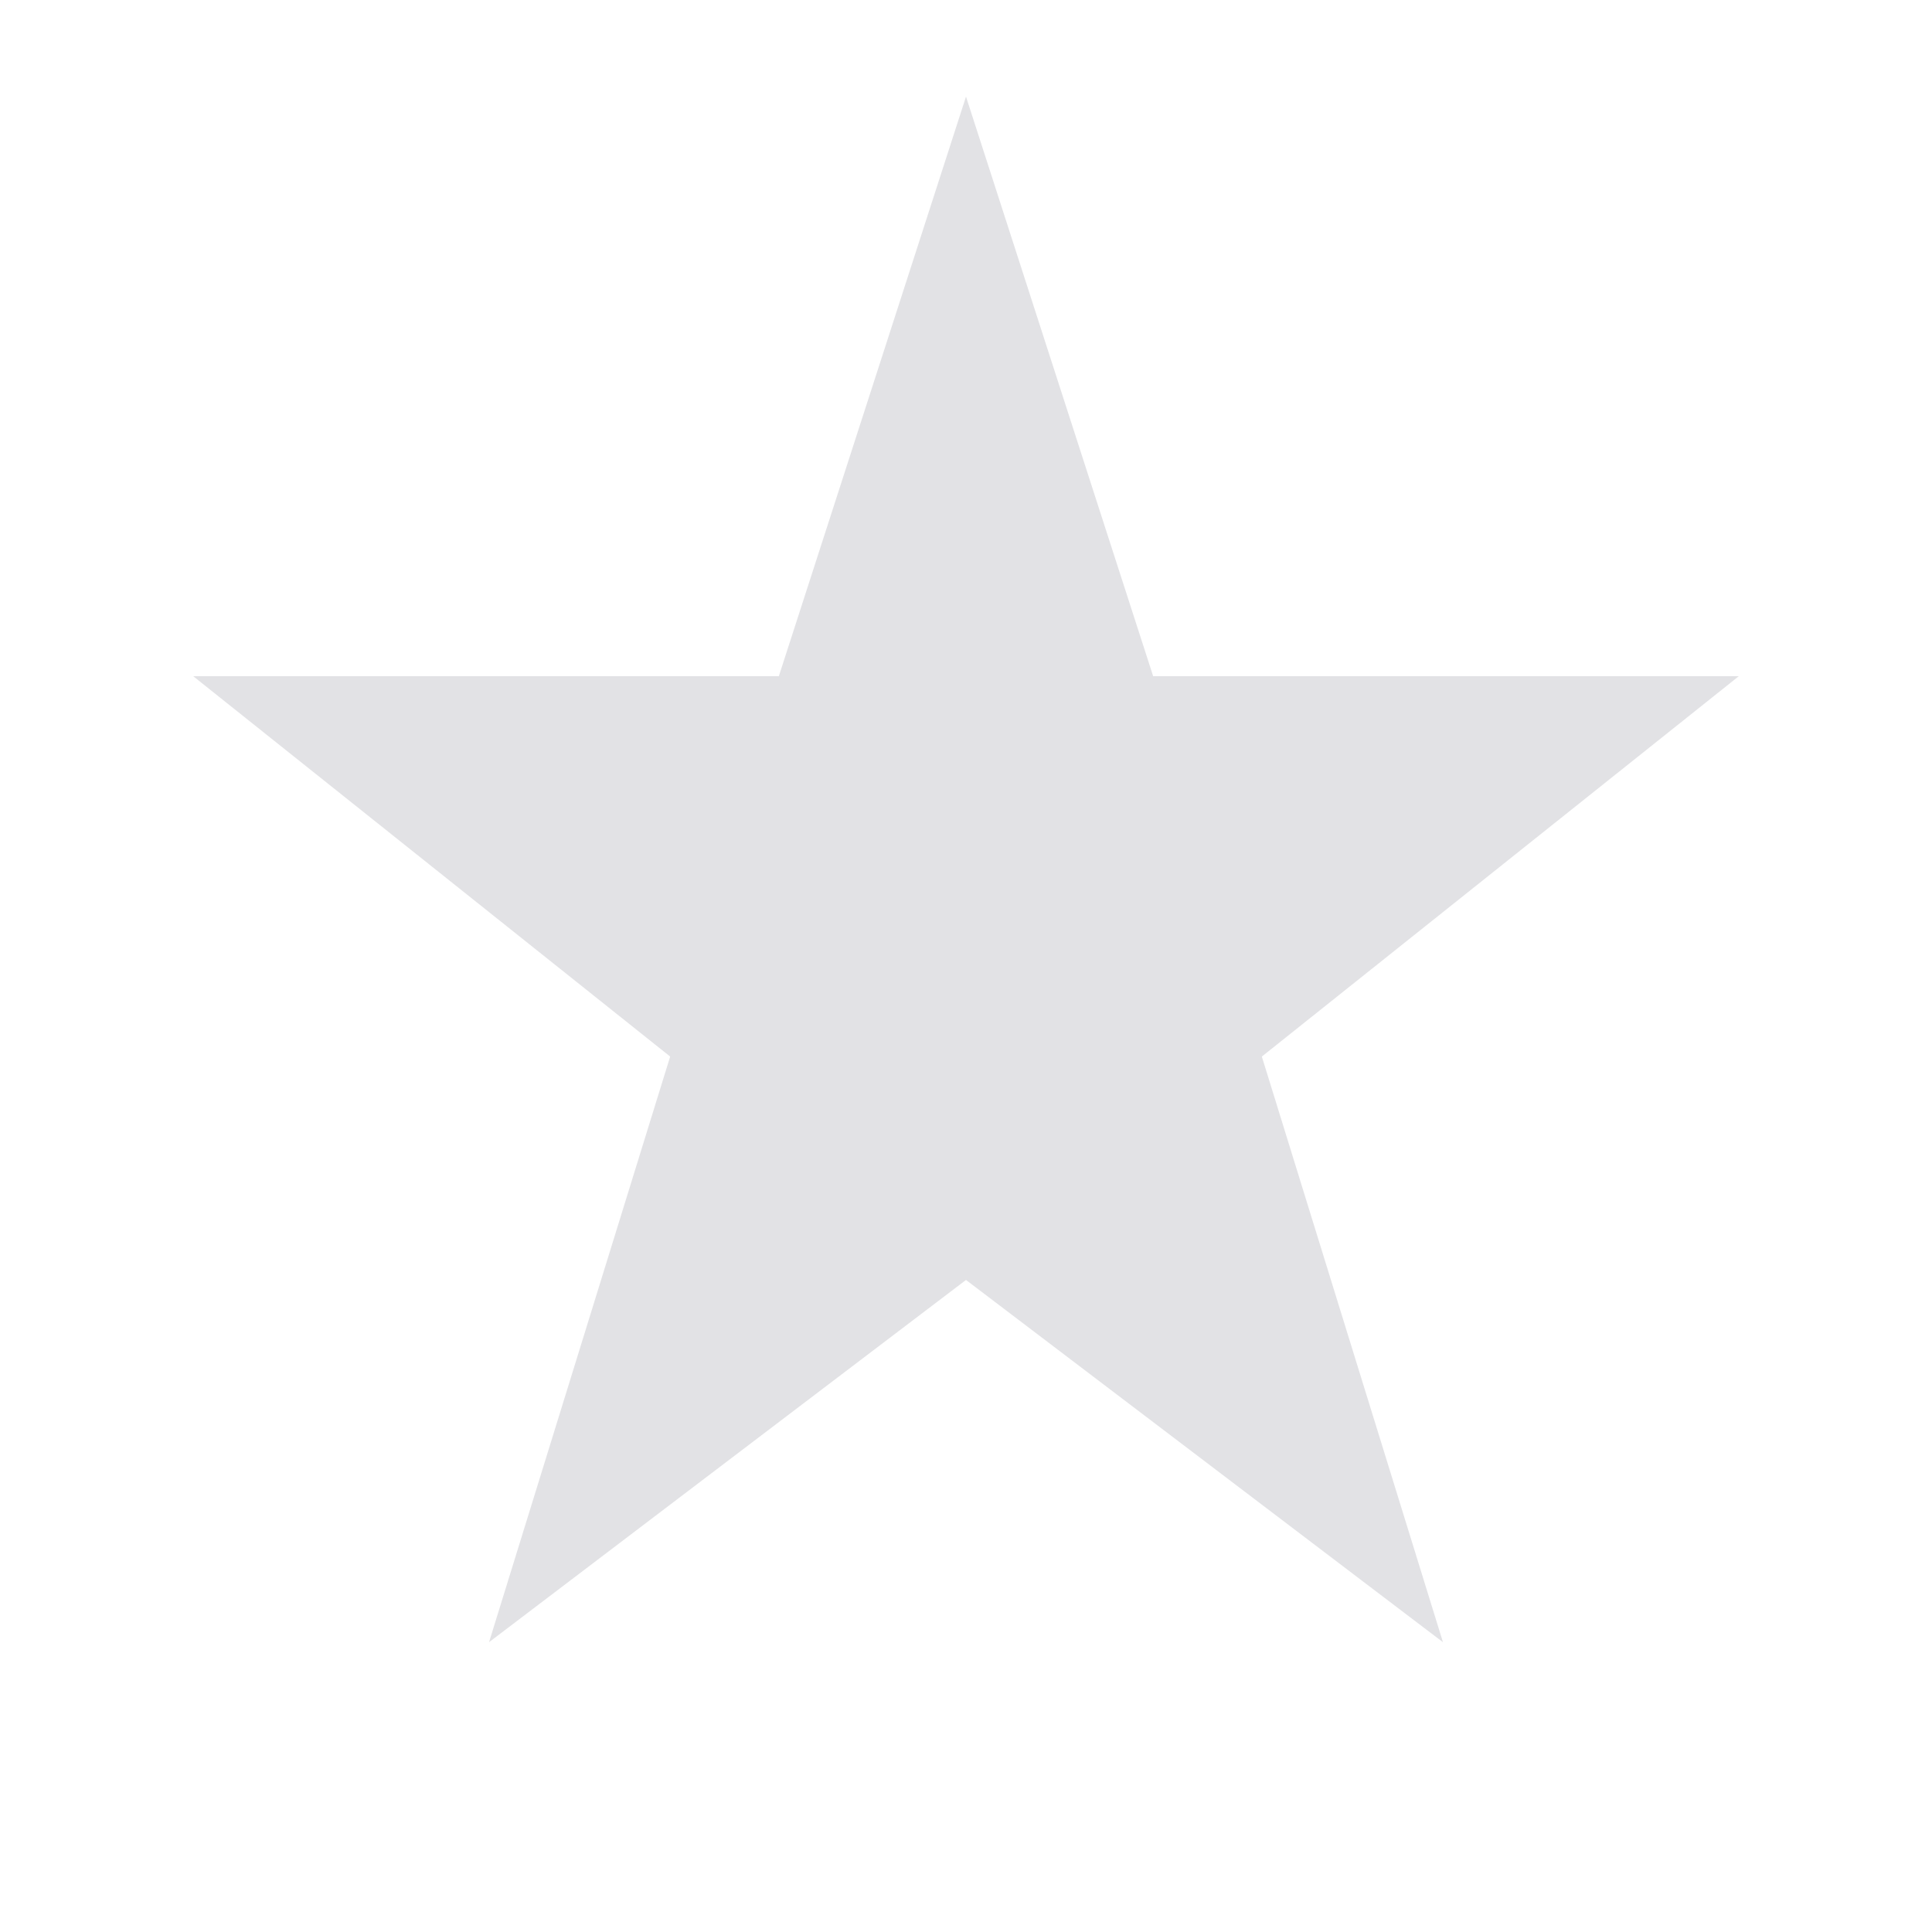 <svg height="8" width="8" xmlns="http://www.w3.org/2000/svg" xmlns:svg="http://www.w3.org/2000/svg">
  <style type="text/css" id="current-color-scheme">
    .ColorScheme-Text {
      color: #e2e2e5;
    }
  </style>
  <rect width="8" height="8" opacity="0" />
  <path
    d="M 2.025,6.8 2.775,4.375 0.8,2.8 H 3.225 L 4,0.4 4.775,2.8 h 2.425 l -1.975,1.575 0.75,2.425 L 4,5.3 Z M 4,3.767 Z"
    class="ColorScheme-Text" fill="currentColor" />
</svg>